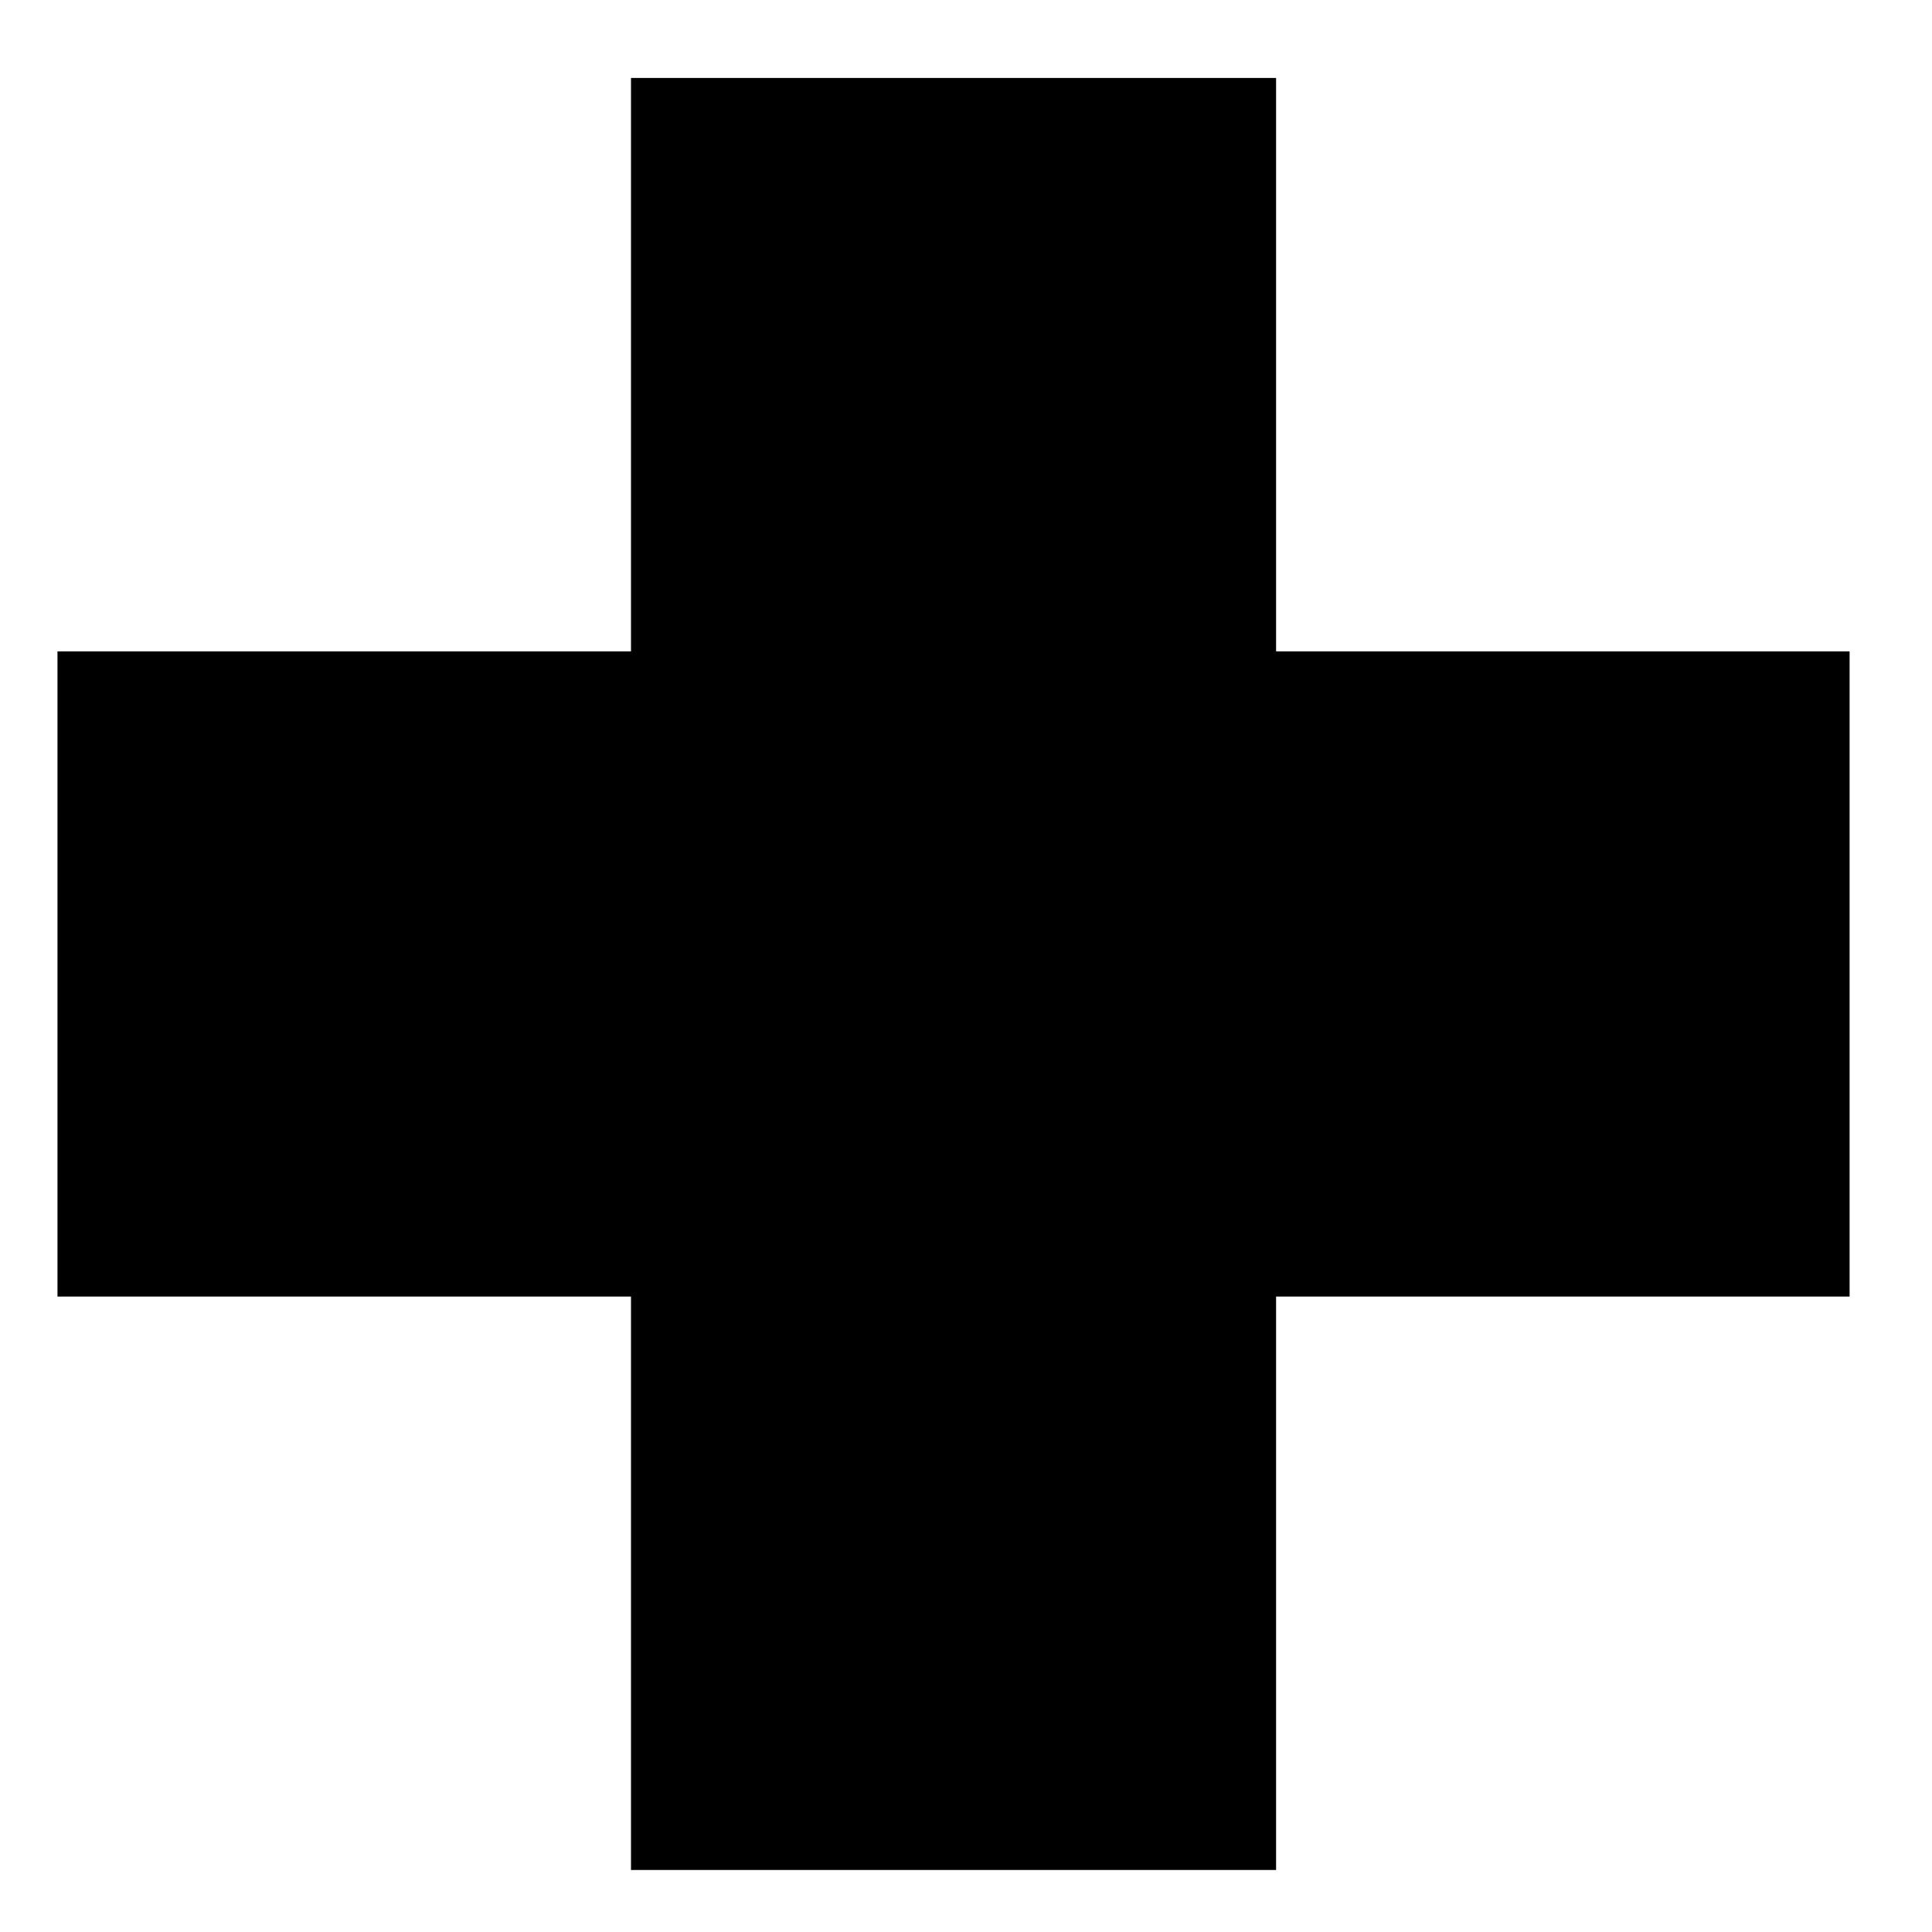 <svg width="18" height="18" viewBox="0 0 20 19" fill="none" xmlns="http://www.w3.org/2000/svg">
<path d="M0.595 12.922V6.243H6.532V0.307H13.21V6.243H19.147V12.922H13.21V18.858H6.532V12.922H0.595Z" fill="black"/>
</svg>
